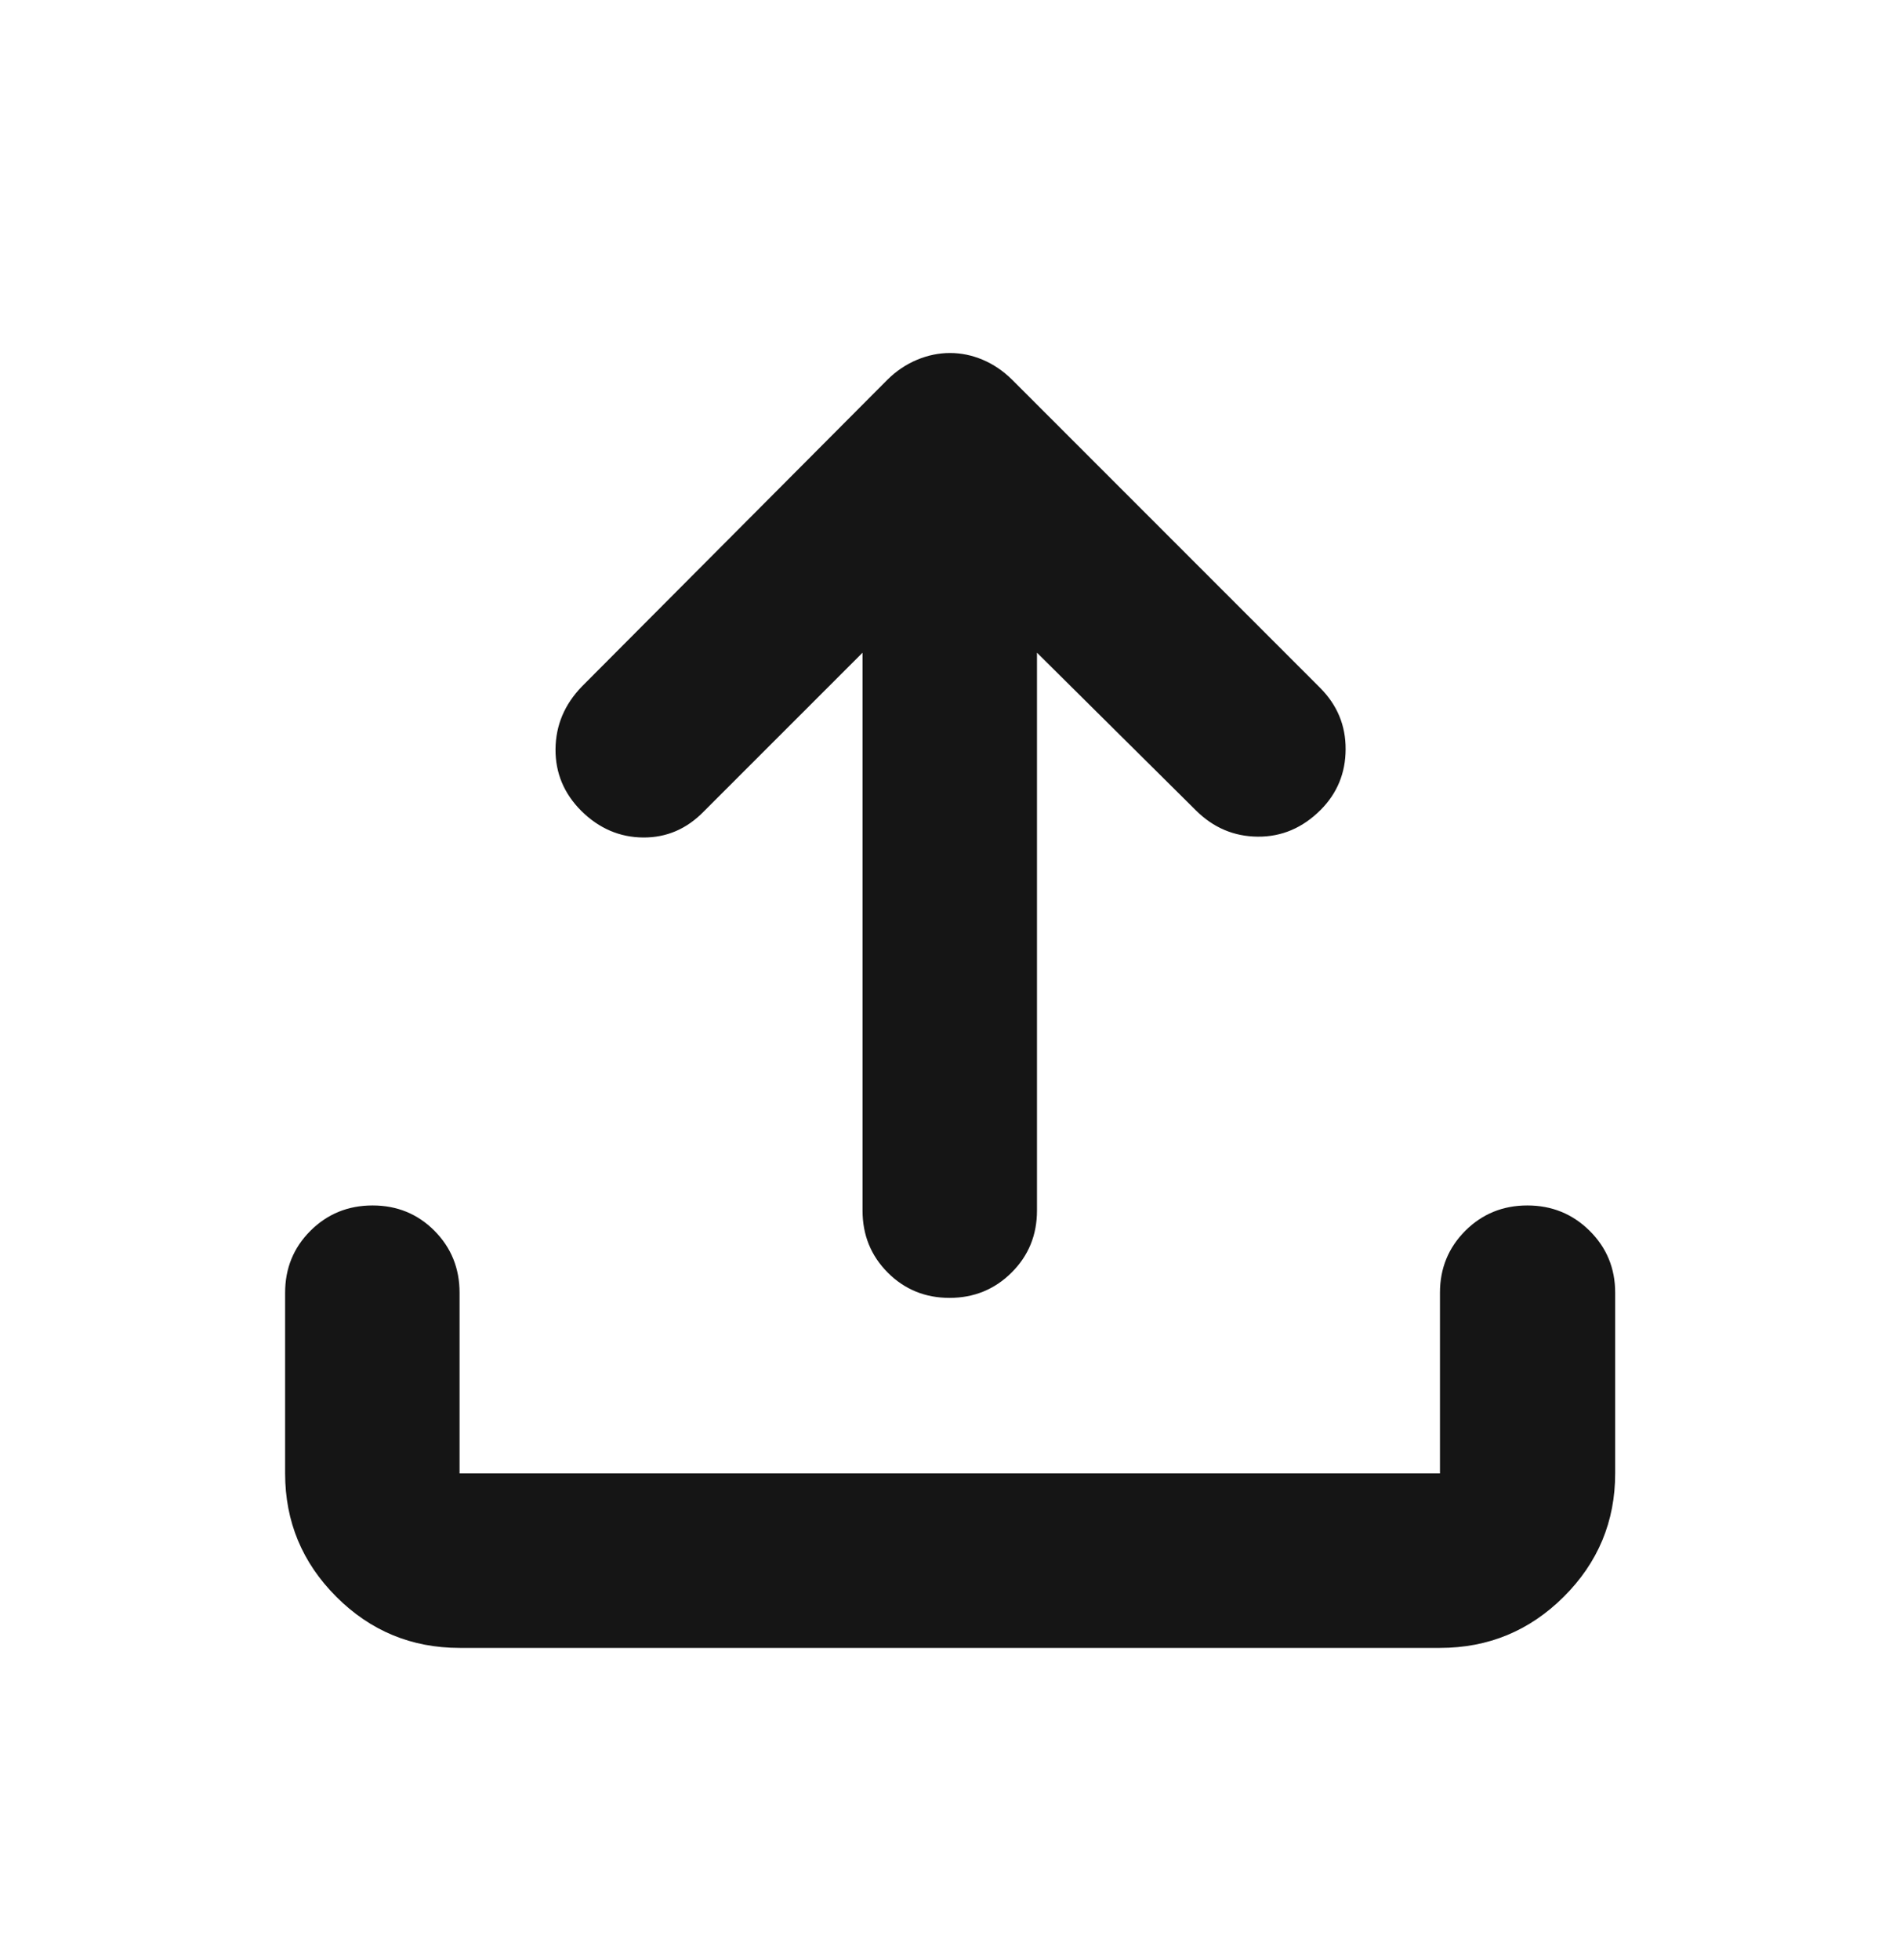 <svg width="32" height="33" viewBox="0 0 32 33" fill="none" xmlns="http://www.w3.org/2000/svg">
<mask id="mask0_843_56887" style="mask-type:alpha" maskUnits="userSpaceOnUse" x="-1" y="0" width="33" height="33">
<rect x="-0.004" y="0.55" width="32" height="32" fill="#D9D9D9"/>
</mask>
<g mask="url(#mask0_843_56887)">
<path d="M7.74 27.744C6.93 27.744 6.238 27.457 5.664 26.883C5.089 26.308 4.802 25.616 4.802 24.806V21.764C4.802 21.353 4.944 21.005 5.229 20.721C5.514 20.437 5.863 20.295 6.275 20.295C6.687 20.295 7.034 20.437 7.317 20.721C7.599 21.005 7.74 21.353 7.74 21.764V24.806H24.252V21.764C24.252 21.353 24.395 21.005 24.679 20.721C24.964 20.437 25.312 20.295 25.724 20.295C26.135 20.295 26.485 20.437 26.772 20.721C27.059 21.005 27.203 21.353 27.203 21.764V24.806C27.203 25.616 26.914 26.308 26.337 26.883C25.76 27.457 25.065 27.744 24.252 27.744H7.74ZM14.527 10.989L11.851 13.664C11.565 13.957 11.225 14.103 10.832 14.1C10.438 14.097 10.092 13.949 9.793 13.655C9.498 13.361 9.353 13.013 9.356 12.612C9.36 12.21 9.508 11.859 9.801 11.557L14.948 6.391C15.097 6.244 15.263 6.133 15.446 6.057C15.628 5.981 15.813 5.943 16 5.943C16.188 5.943 16.371 5.981 16.551 6.057C16.731 6.133 16.895 6.244 17.044 6.391L22.232 11.579C22.521 11.868 22.665 12.213 22.663 12.614C22.662 13.015 22.521 13.356 22.241 13.637C21.938 13.939 21.586 14.089 21.184 14.086C20.782 14.083 20.434 13.935 20.14 13.642L17.465 10.989V20.381C17.465 20.793 17.323 21.14 17.038 21.424C16.753 21.708 16.404 21.851 15.992 21.851C15.58 21.851 15.233 21.708 14.95 21.424C14.668 21.14 14.527 20.793 14.527 20.381V10.989Z" fill="#151515"/>
</g>
</svg>
